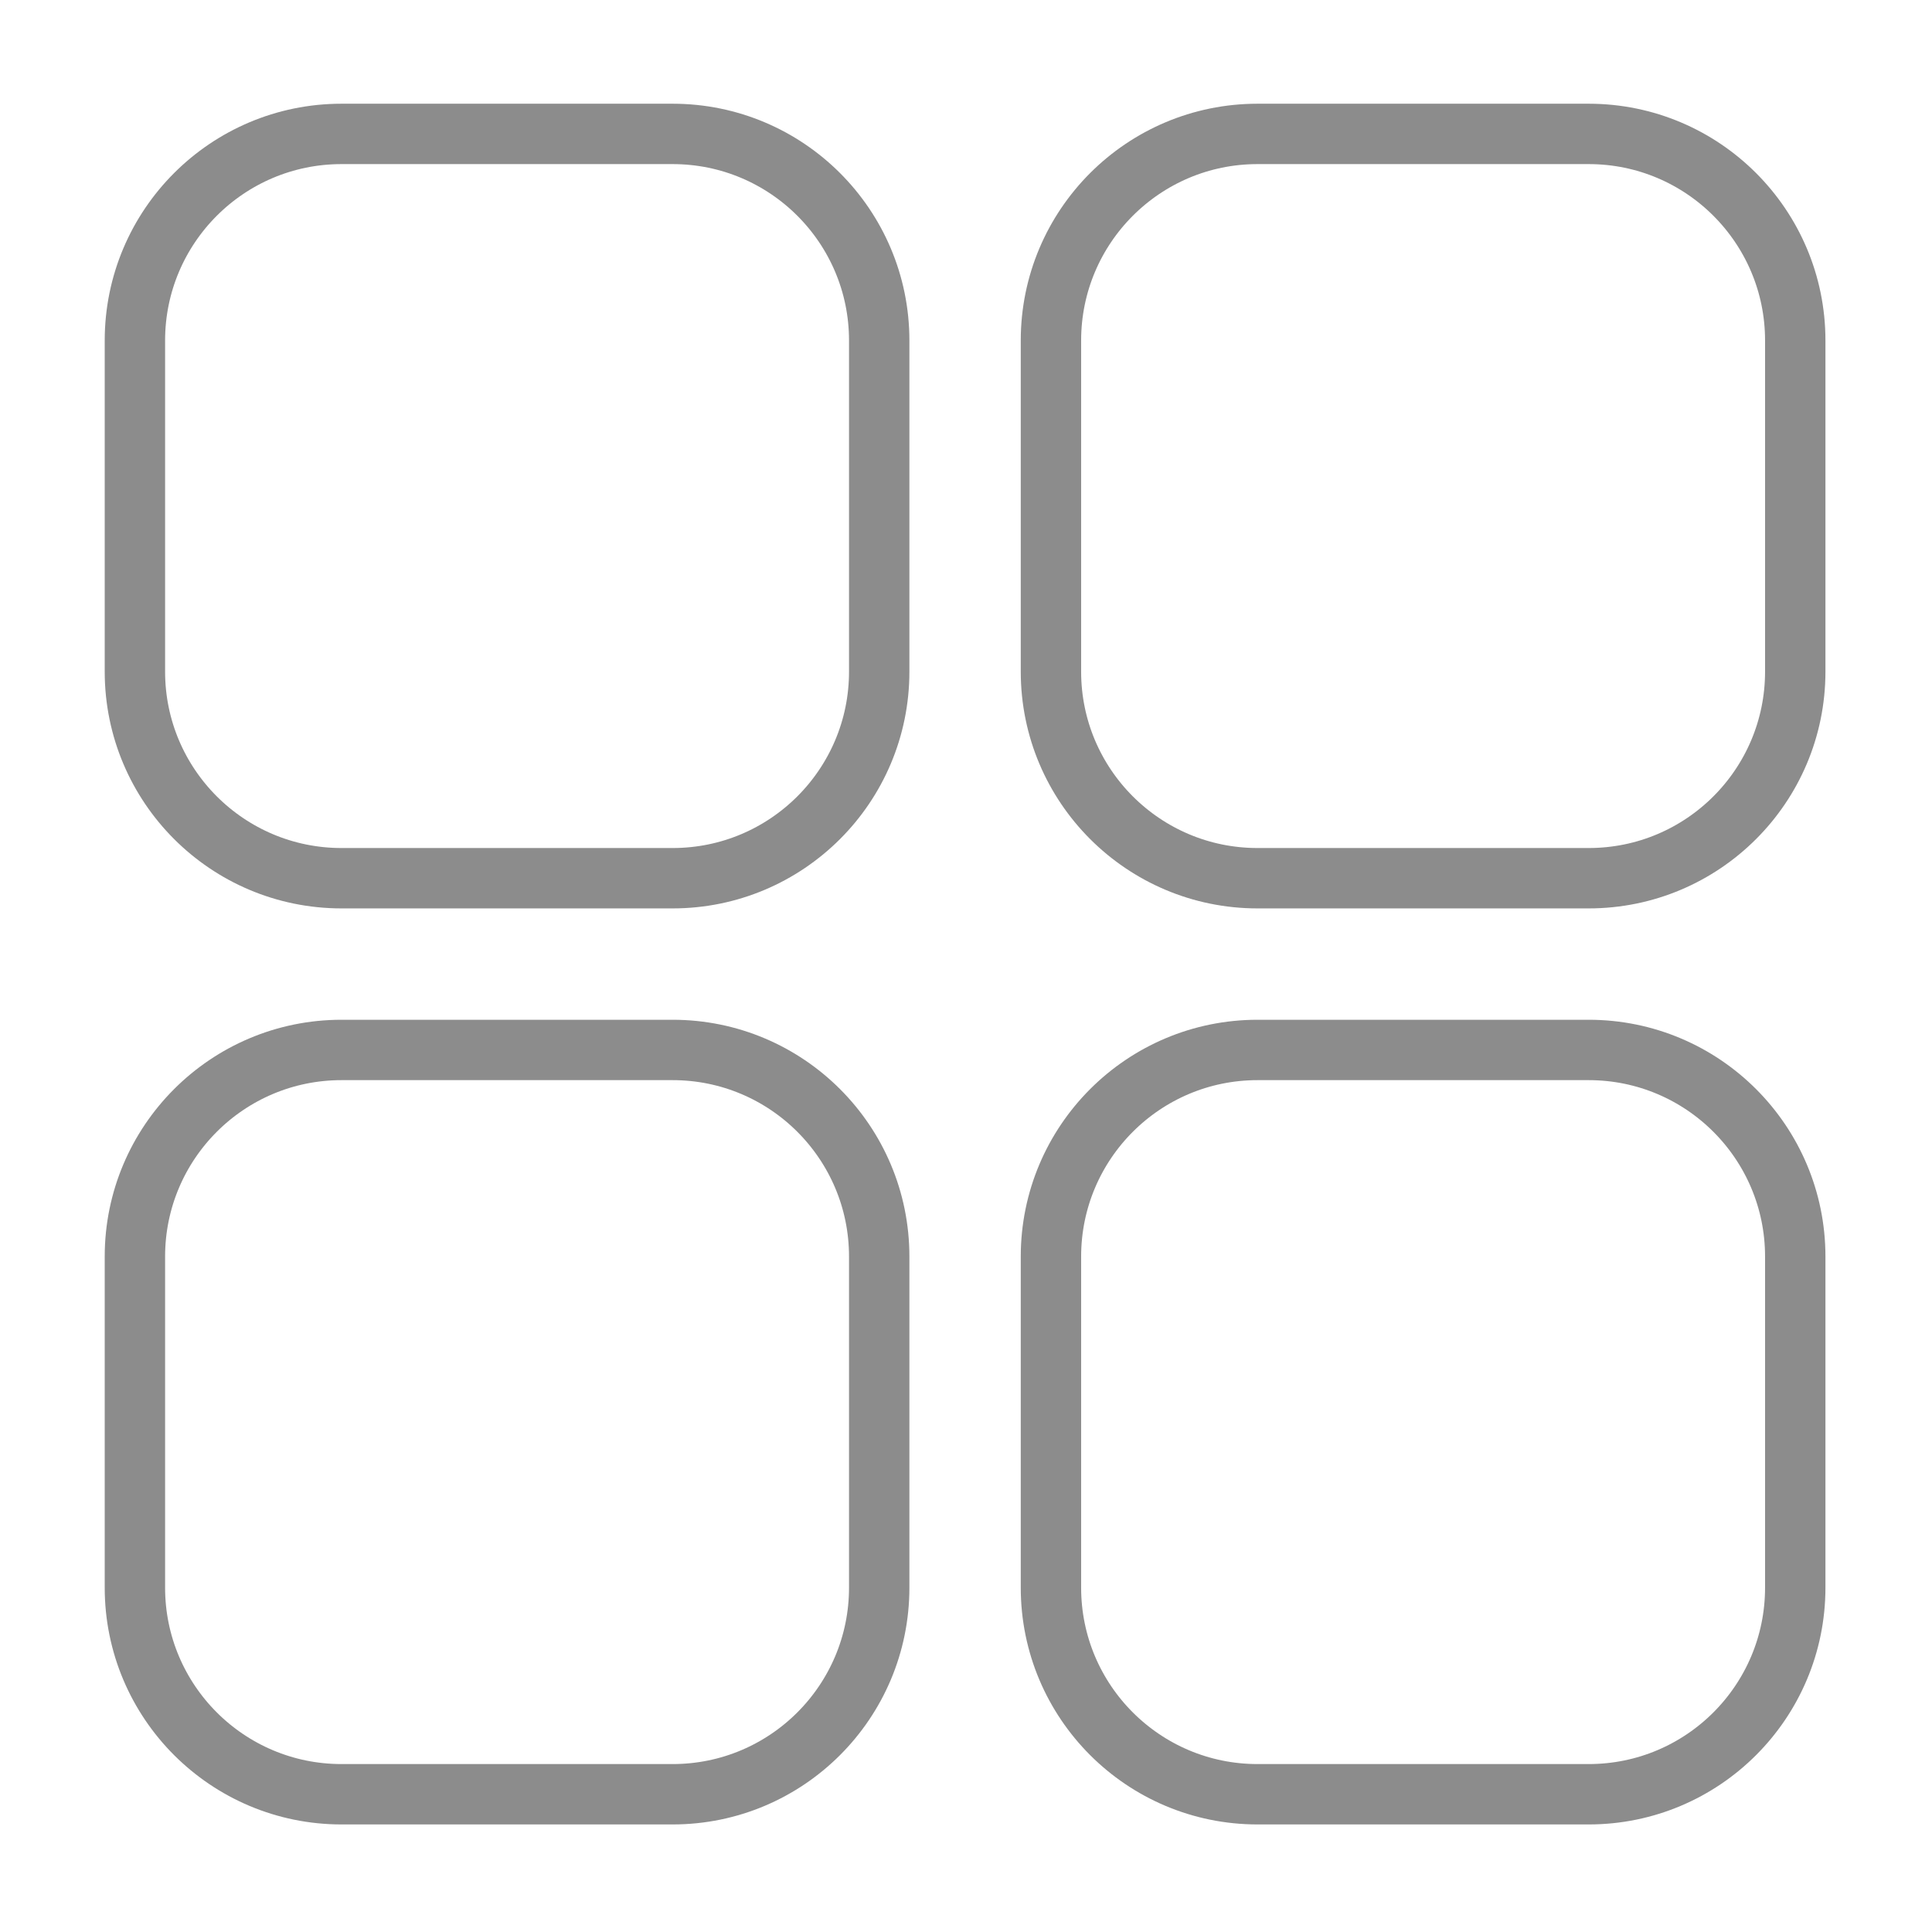<?xml version="1.0" encoding="utf-8"?>
<!-- Generator: Adobe Illustrator 16.0.0, SVG Export Plug-In . SVG Version: 6.00 Build 0)  -->
<!DOCTYPE svg PUBLIC "-//W3C//DTD SVG 1.1//EN" "http://www.w3.org/Graphics/SVG/1.1/DTD/svg11.dtd">
<svg version="1.1" id="图层_1" xmlns="http://www.w3.org/2000/svg" xmlns:xlink="http://www.w3.org/1999/xlink" x="0px" y="0px"
	 width="64px" height="64px" viewBox="0 0 64 64" enable-background="new 0 0 64 64" xml:space="preserve">
<path fill="none" stroke="#8C8C8C" stroke-width="2" stroke-linecap="round" stroke-linejoin="round" stroke-miterlimit="10" d="
	M29.125,22.248c0,3.78-3.064,6.844-6.844,6.844H11.313c-3.779,0-6.844-3.064-6.844-6.844V11.28c0-3.779,3.064-6.844,6.844-6.844
	h10.968c3.78,0,6.844,3.064,6.844,6.844V22.248z"/>
<path fill="none" stroke="#8C8C8C" stroke-width="2" stroke-linecap="round" stroke-linejoin="round" stroke-miterlimit="10" d="
	M59.47,22.248c0,3.78-3.063,6.844-6.844,6.844H41.658c-3.779,0-6.844-3.064-6.844-6.844V11.28c0-3.779,3.064-6.844,6.844-6.844
	h10.968c3.78,0,6.844,3.064,6.844,6.844V22.248z"/>
<path fill="none" stroke="#8C8C8C" stroke-width="2" stroke-linecap="round" stroke-linejoin="round" stroke-miterlimit="10" d="
	M29.125,52.593c0,3.78-3.064,6.844-6.844,6.844H11.313c-3.779,0-6.844-3.063-6.844-6.844V41.625c0-3.779,3.064-6.844,6.844-6.844
	h10.968c3.78,0,6.844,3.064,6.844,6.844V52.593z"/>
<path fill="none" stroke="#8C8C8C" stroke-width="2" stroke-linecap="round" stroke-linejoin="round" stroke-miterlimit="10" d="
	M59.47,52.593c0,3.78-3.063,6.844-6.844,6.844H41.658c-3.779,0-6.844-3.063-6.844-6.844V41.625c0-3.779,3.064-6.844,6.844-6.844
	h10.968c3.78,0,6.844,3.064,6.844,6.844V52.593z"/>
</svg>
